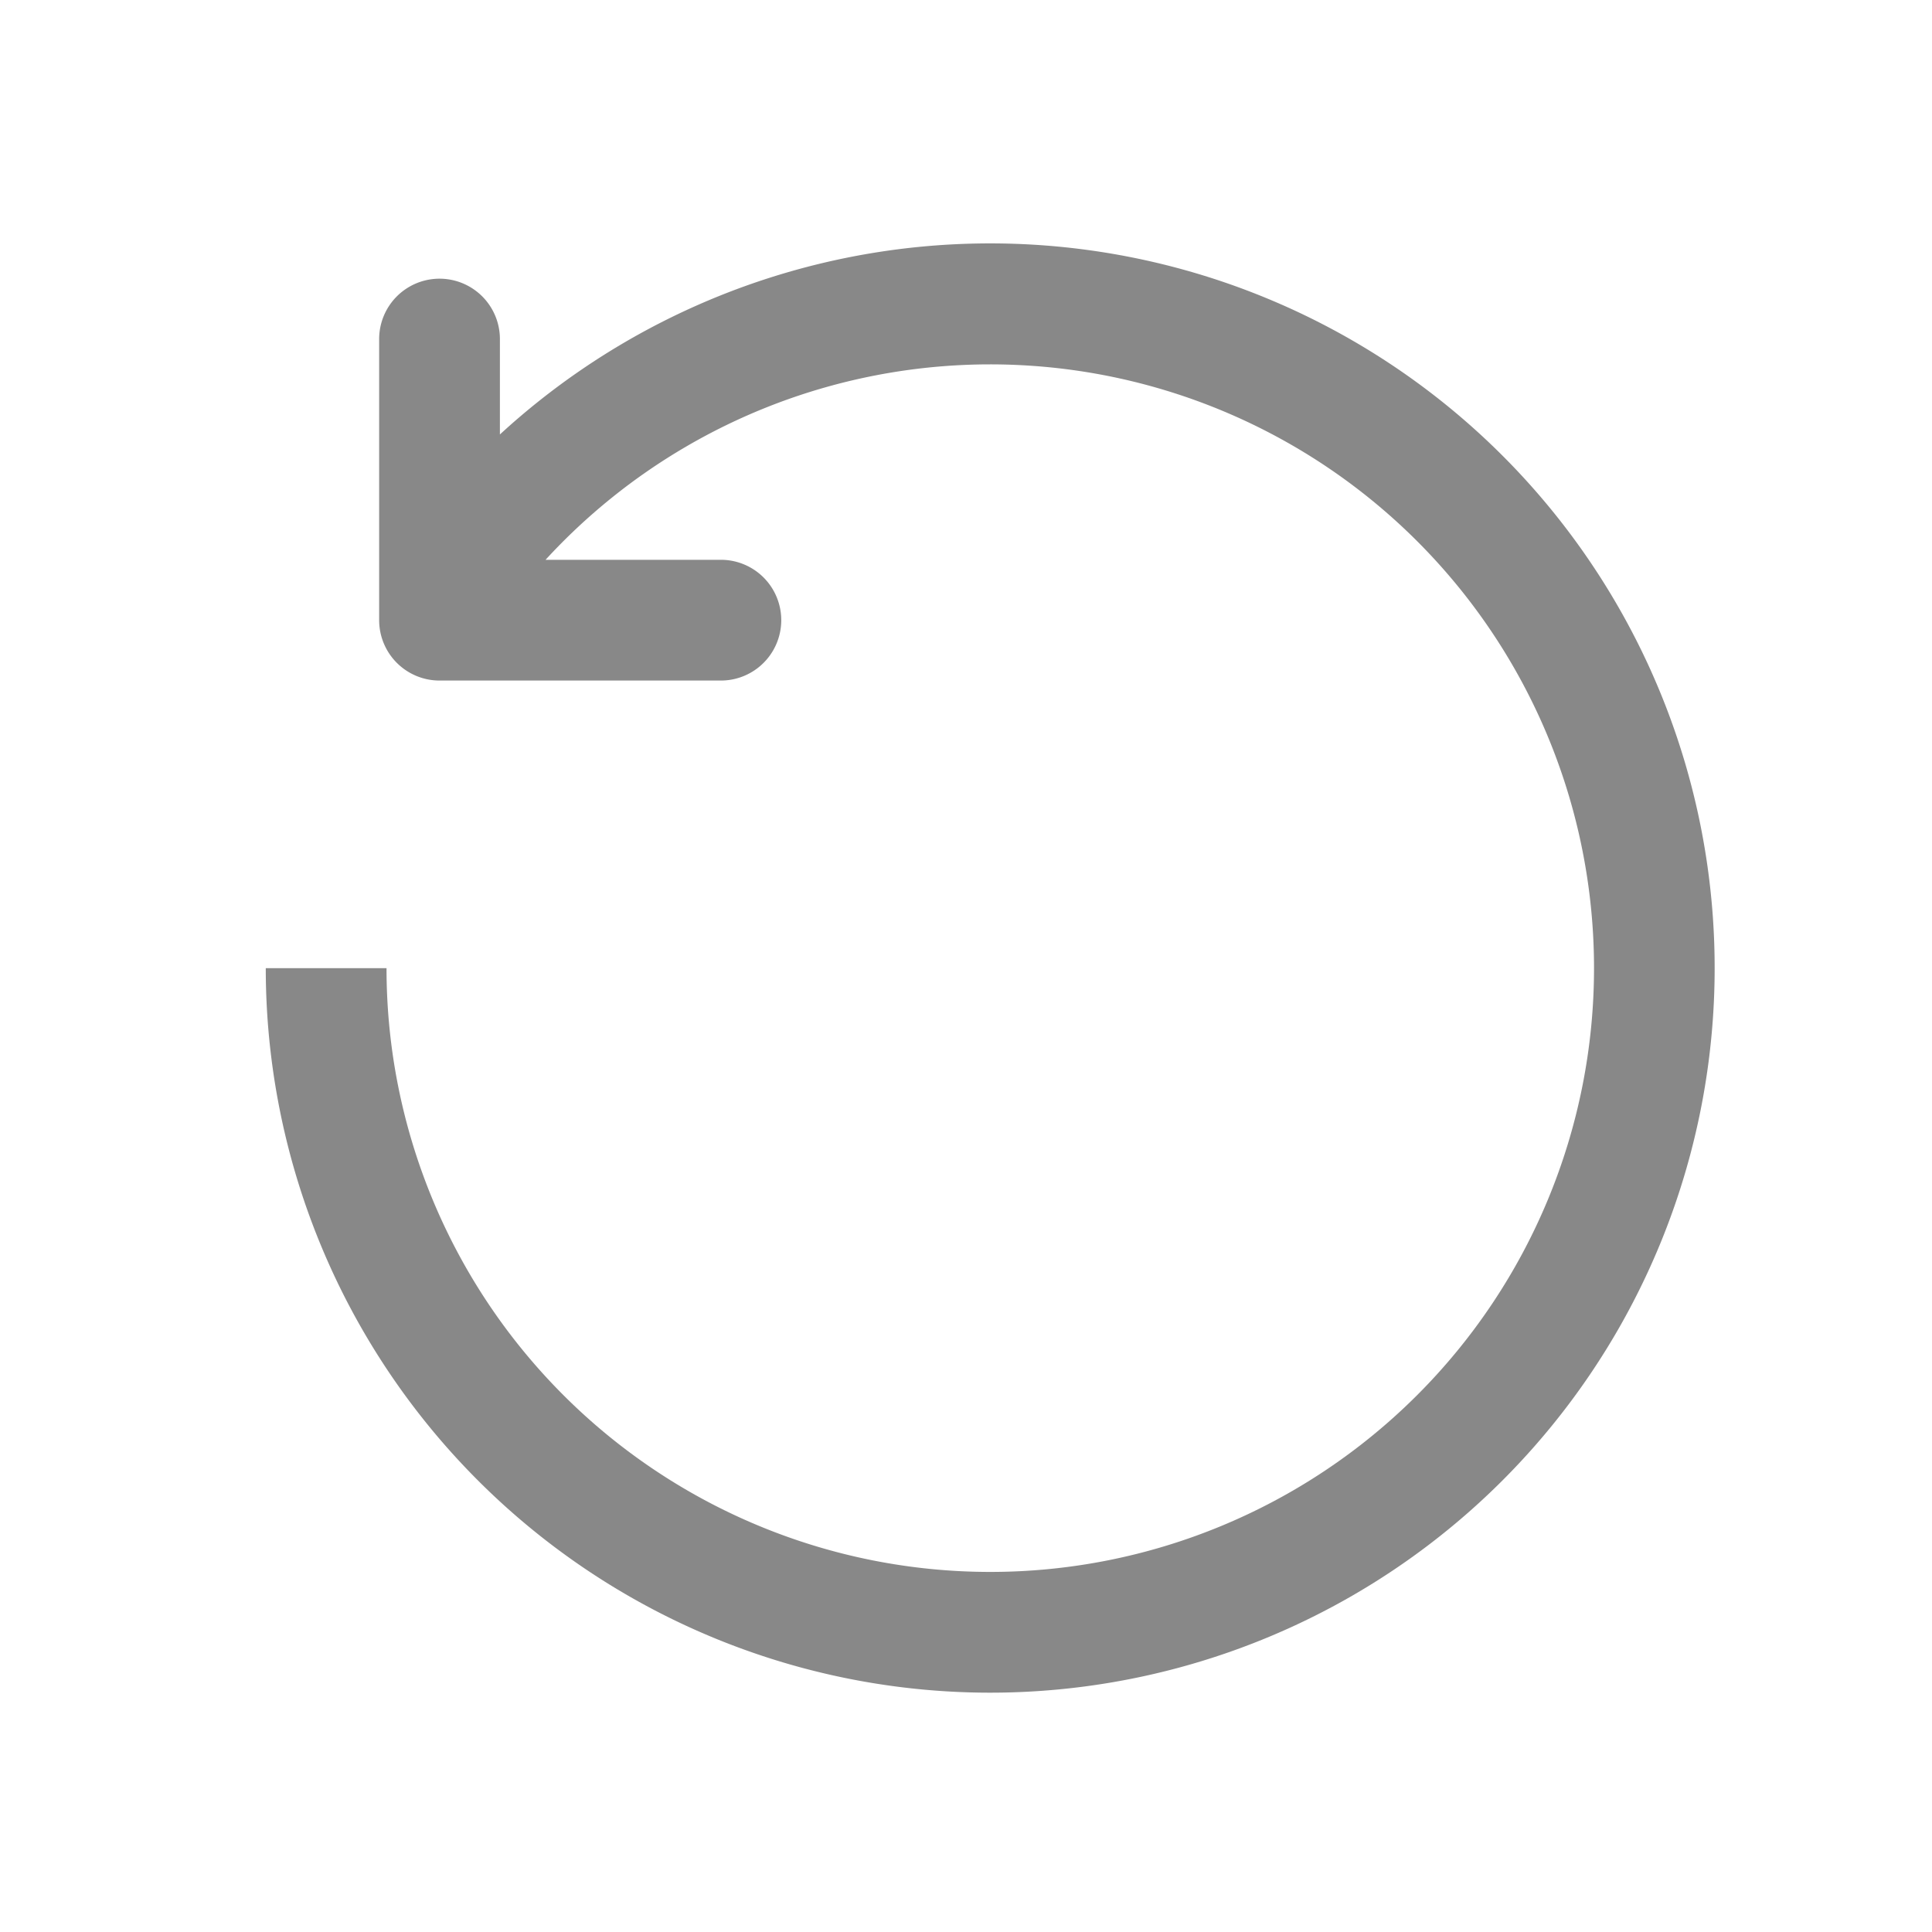 <svg xmlns="http://www.w3.org/2000/svg" width="32" height="32" viewBox="0 0 1024 1024"><path fill="#888888" d="M289.088 296.704h92.992a32 32 0 0 1 0 64H232.96a32 32 0 0 1-32-32V179.712a32 32 0 0 1 64 0v50.56a384 384 0 0 1 643.84 282.88a384 384 0 0 1-383.936 384a384 384 0 0 1-384-384h64a320 320 0 1 0 640 0a320 320 0 0 0-555.712-216.448z"/></svg>